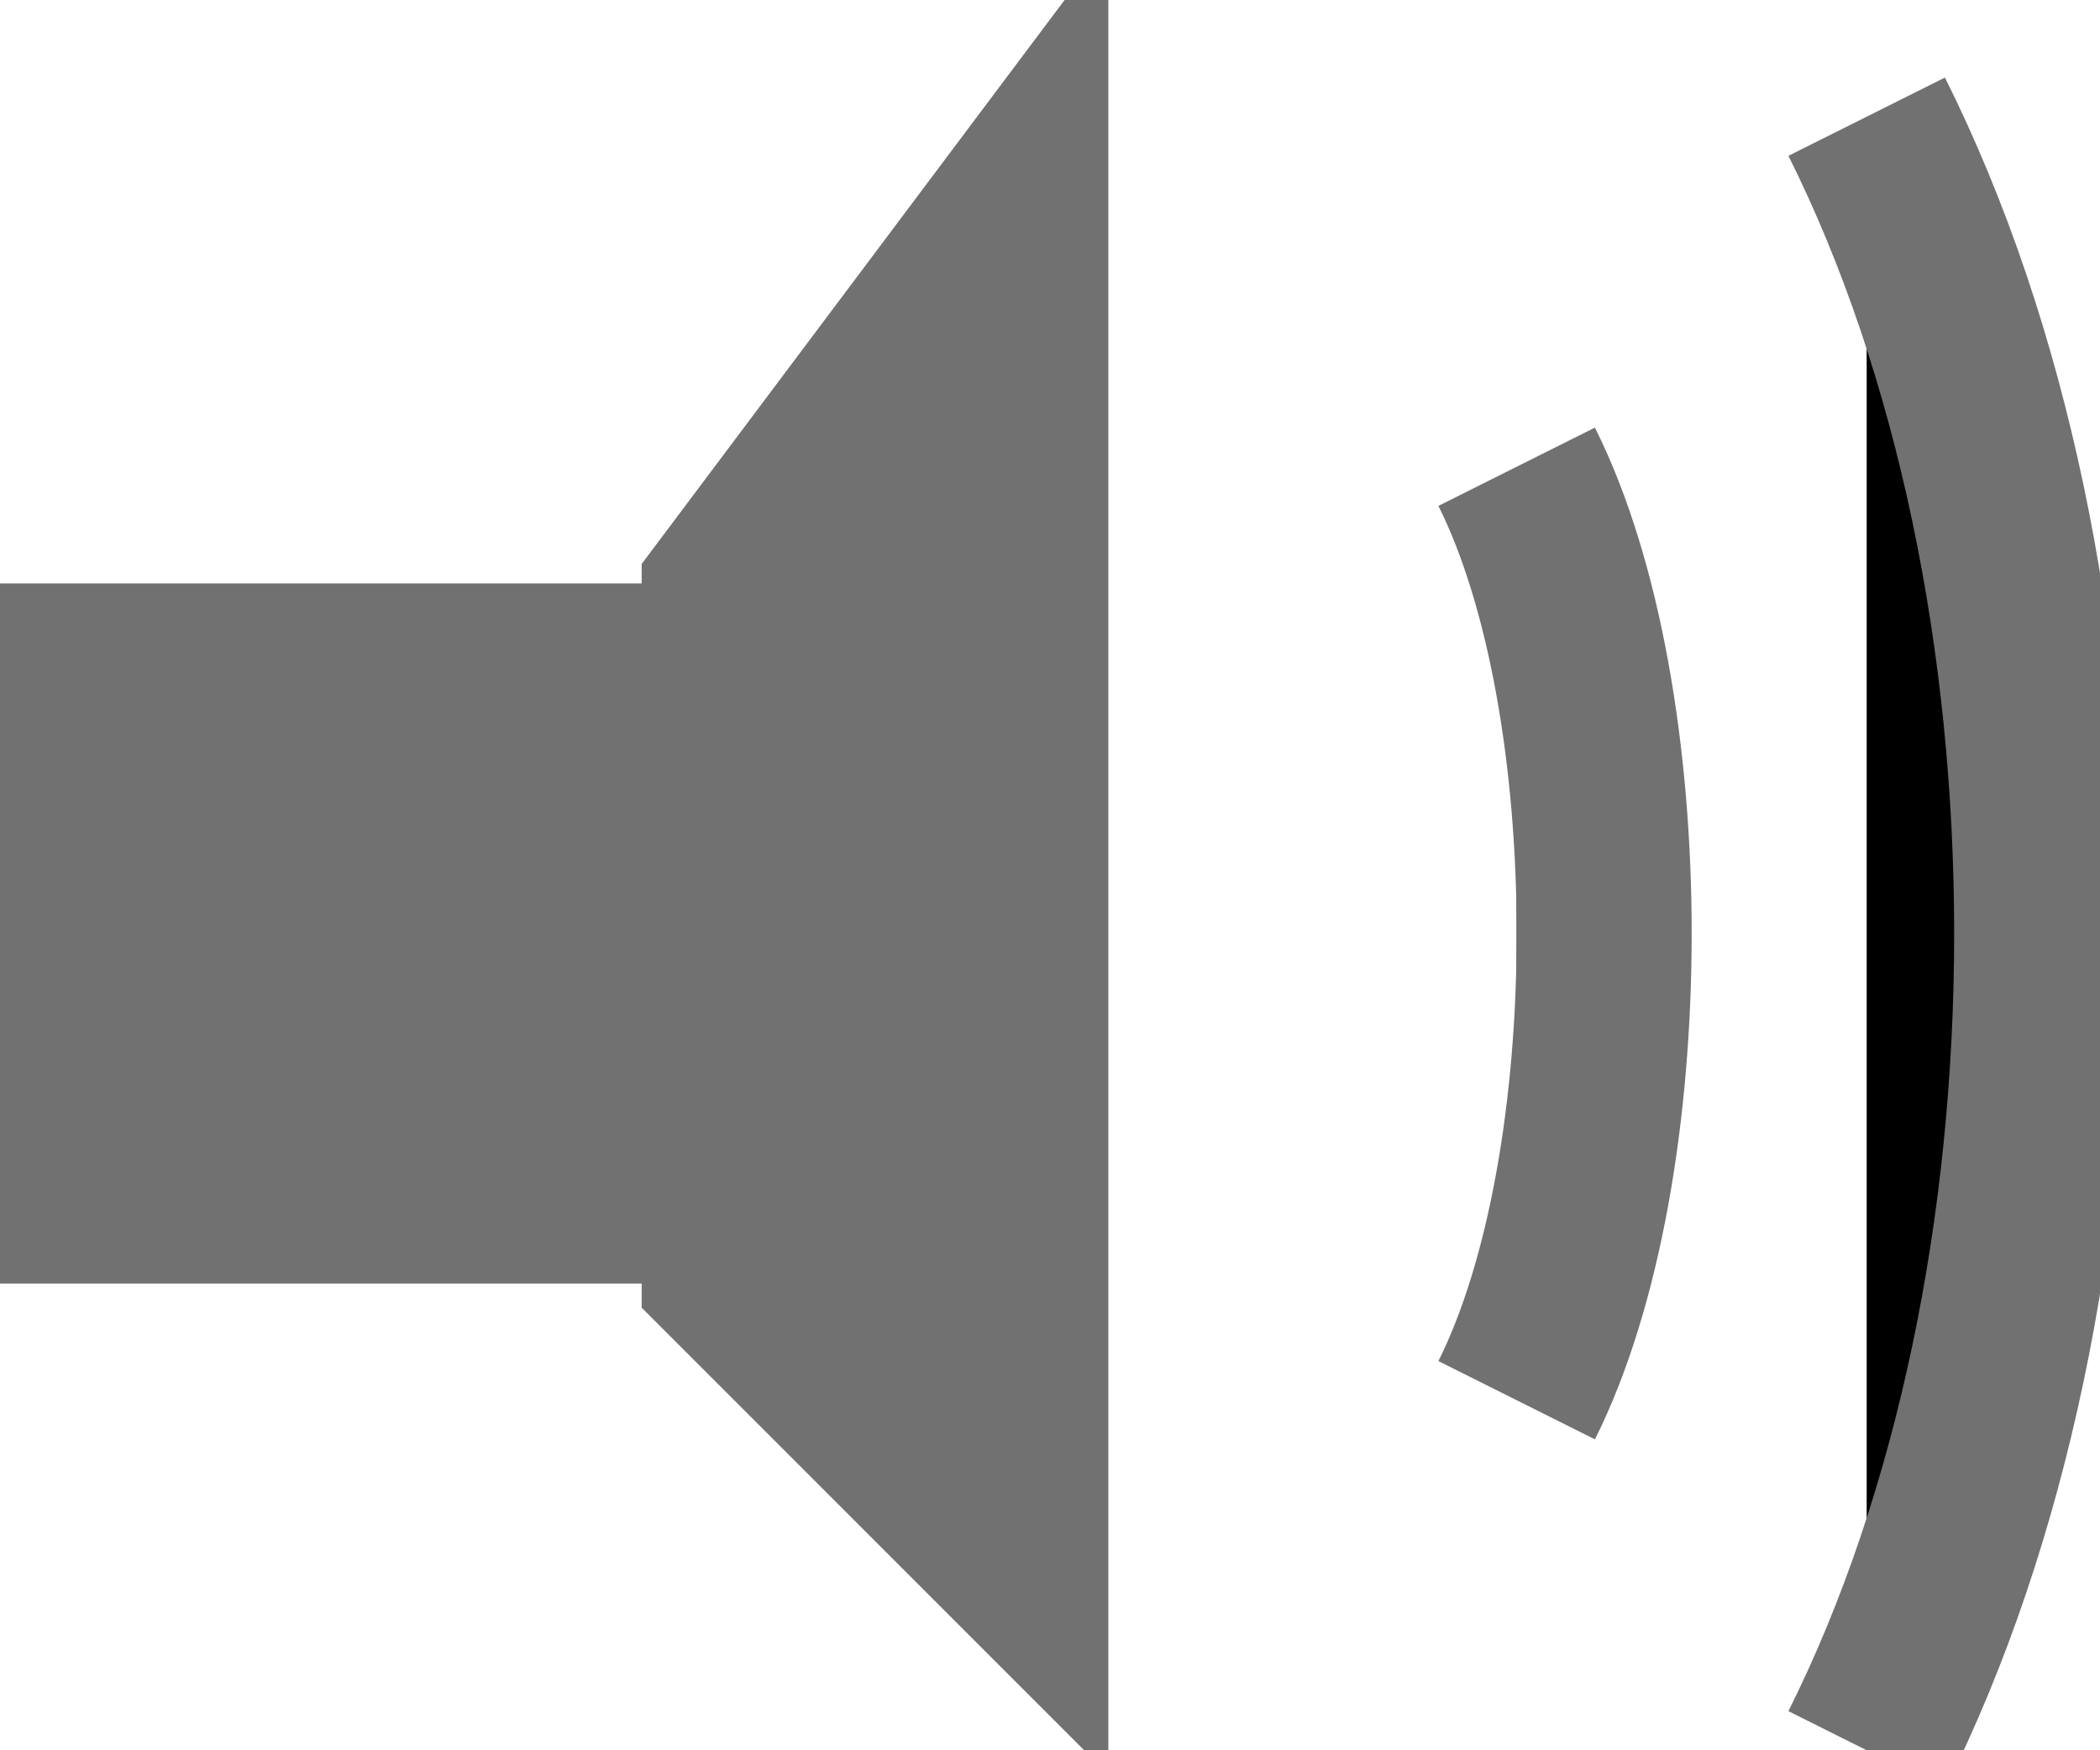 <svg xmlns="http://www.w3.org/2000/svg" version="1.1" width="18px" height="15px">
    <rect
        x="0"
        y="5"
        width="6"
        height="6"
        fill="#717171" />

    <polygon
        points="6 5, 9 1, 9 14, 6 11"
        stroke="#717171"
        stroke-width="1"
        fill="#717171" />

    <g>
        <path
            d="M 13, 4 C 14, 6 14, 10 13, 12"
            stroke="#717171"
            stroke-width="1.5" />

        <path
            d="M 16, 1 C 18, 5 18, 11 16, 15"
            stroke="#717171"
            stroke-width="1.5" />
    </g>

</svg>

